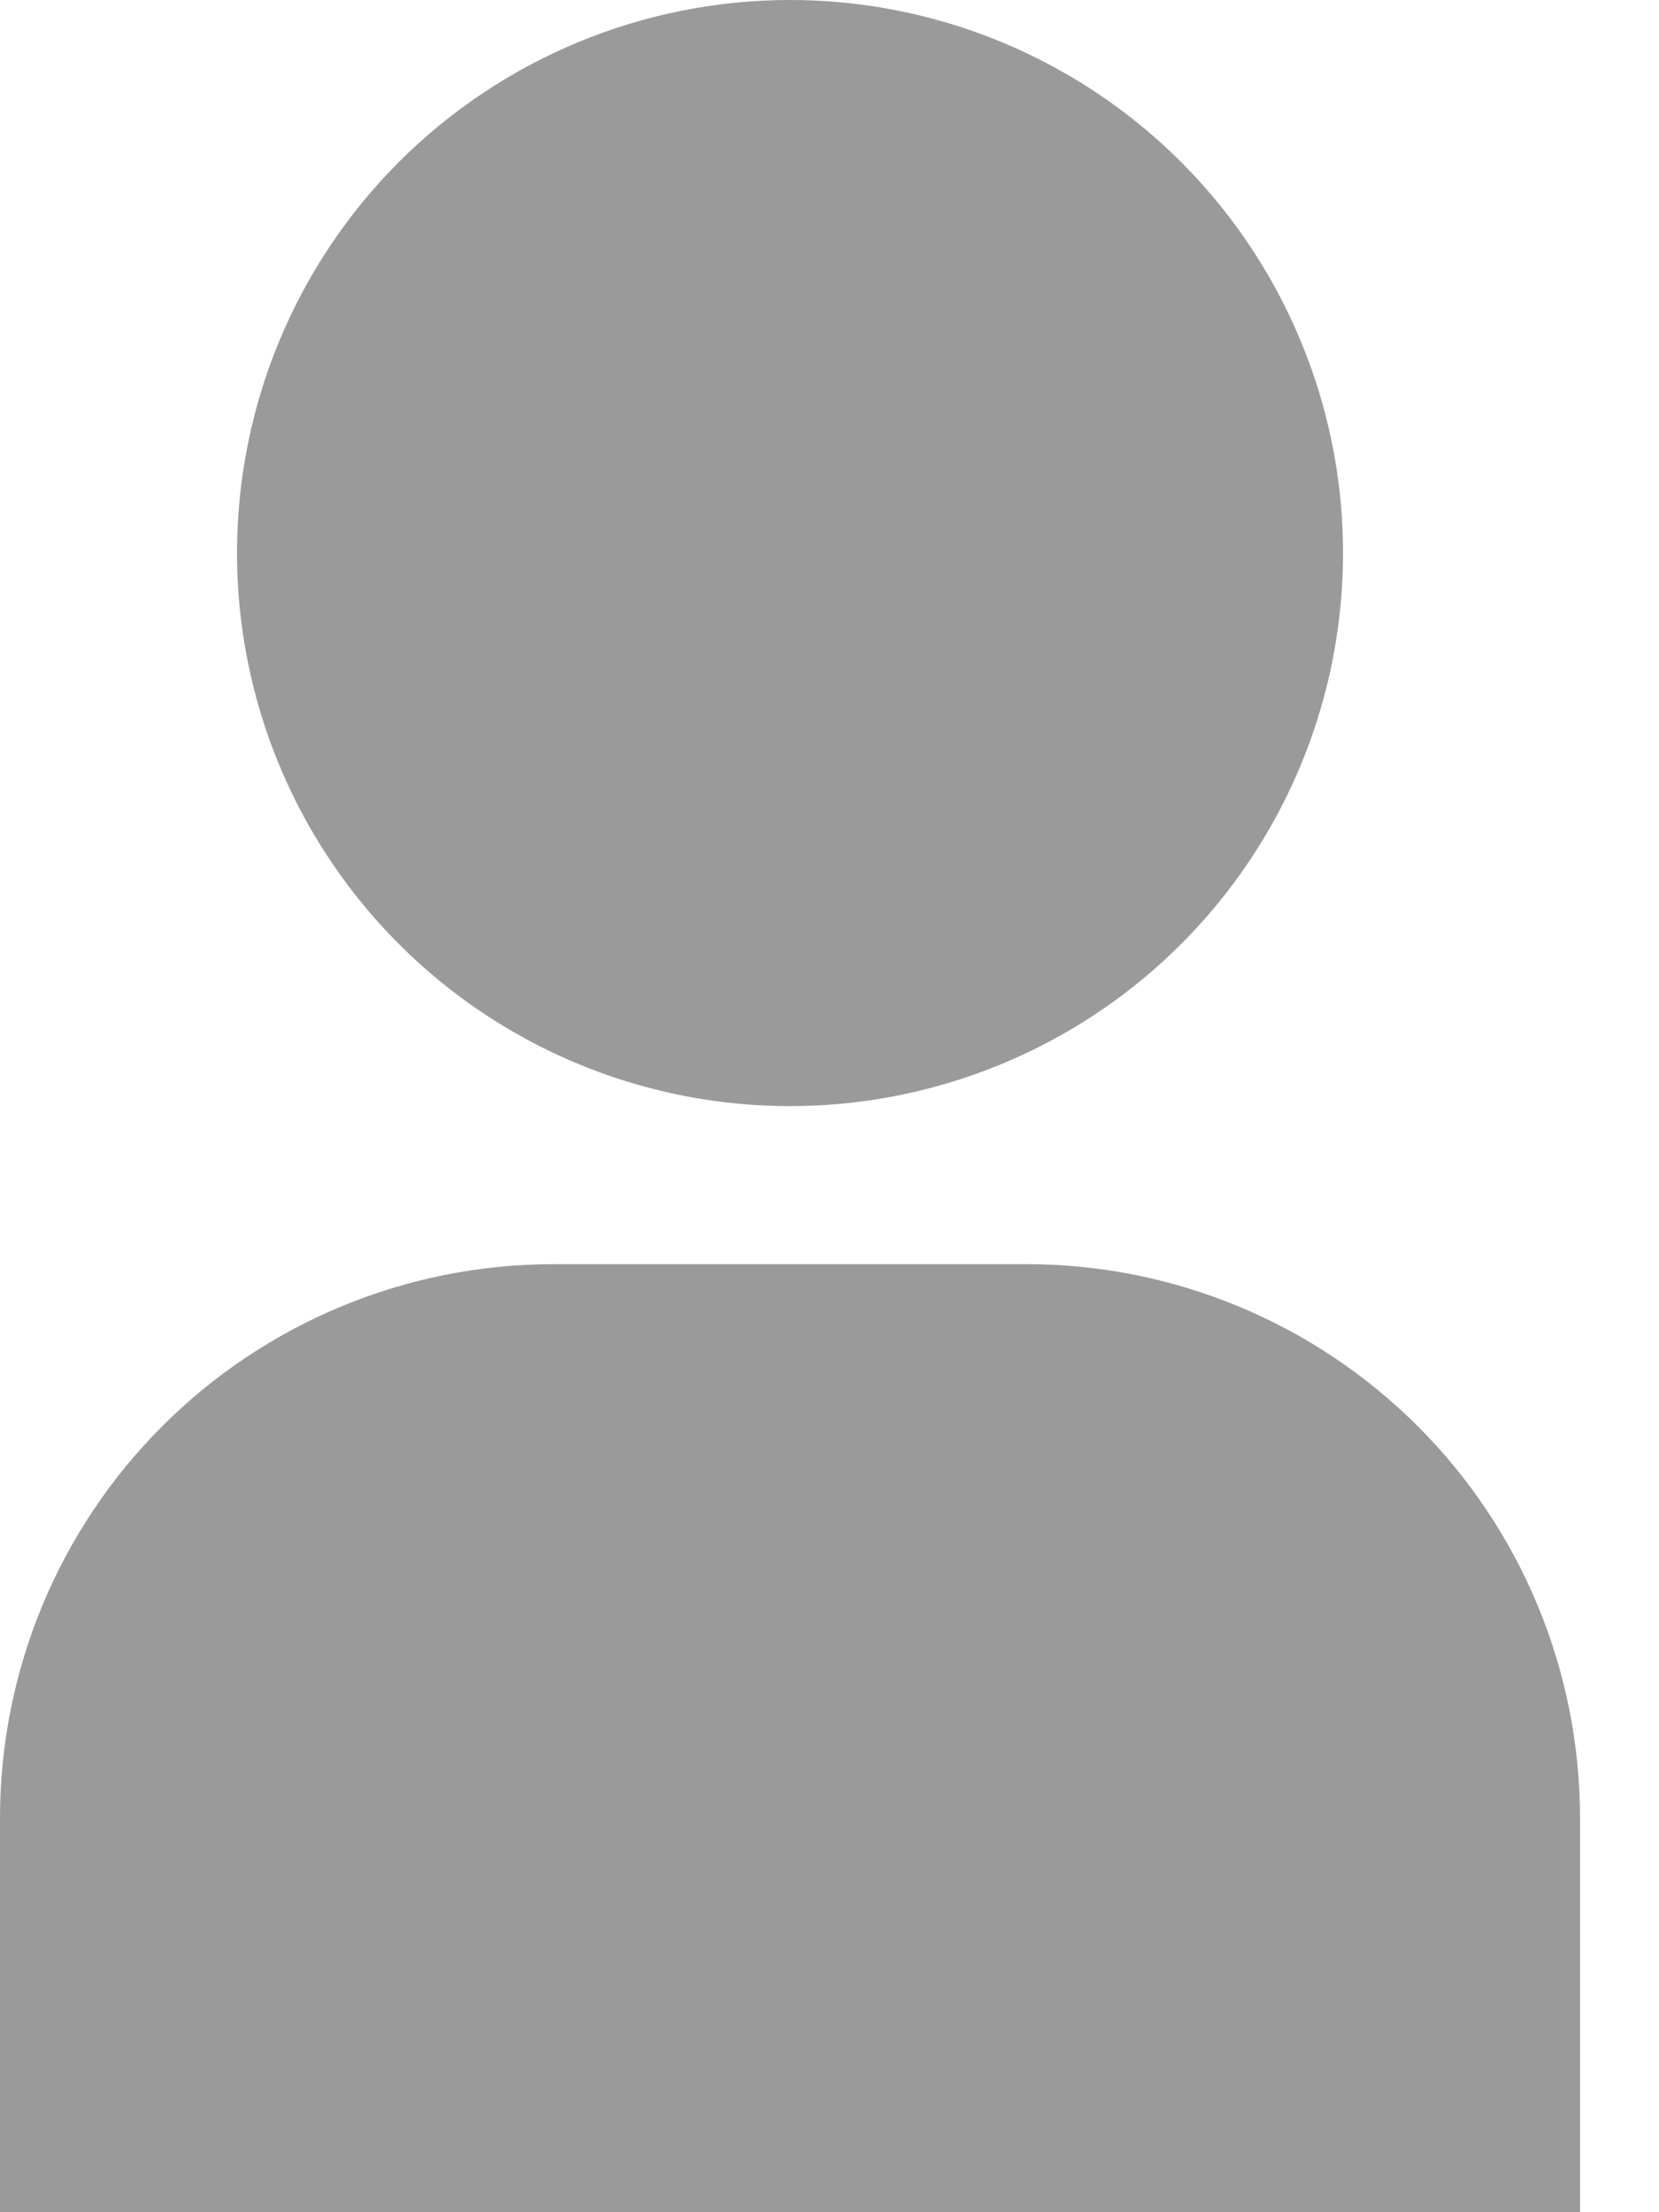 <svg width="15" height="20" viewBox="0 0 15 20" fill="none" xmlns="http://www.w3.org/2000/svg">
<path d="M0 20H14.286V16.429C14.284 15.103 13.757 13.832 12.82 12.895C11.882 11.957 10.611 11.43 9.286 11.429H5C3.674 11.43 2.403 11.957 1.466 12.895C0.529 13.832 0.002 15.103 0 16.429V20ZM2.143 5C2.143 5.989 2.436 6.956 2.986 7.778C3.535 8.6 4.316 9.241 5.229 9.619C6.143 9.998 7.148 10.097 8.118 9.904C9.088 9.711 9.979 9.235 10.678 8.536C11.378 7.836 11.854 6.945 12.047 5.975C12.24 5.006 12.141 4 11.762 3.087C11.384 2.173 10.743 1.392 9.921 0.843C9.098 0.293 8.132 0 7.143 0C5.817 0 4.545 0.527 3.607 1.464C2.67 2.402 2.143 3.674 2.143 5Z" fill="#9A9A9A"/>
</svg>
